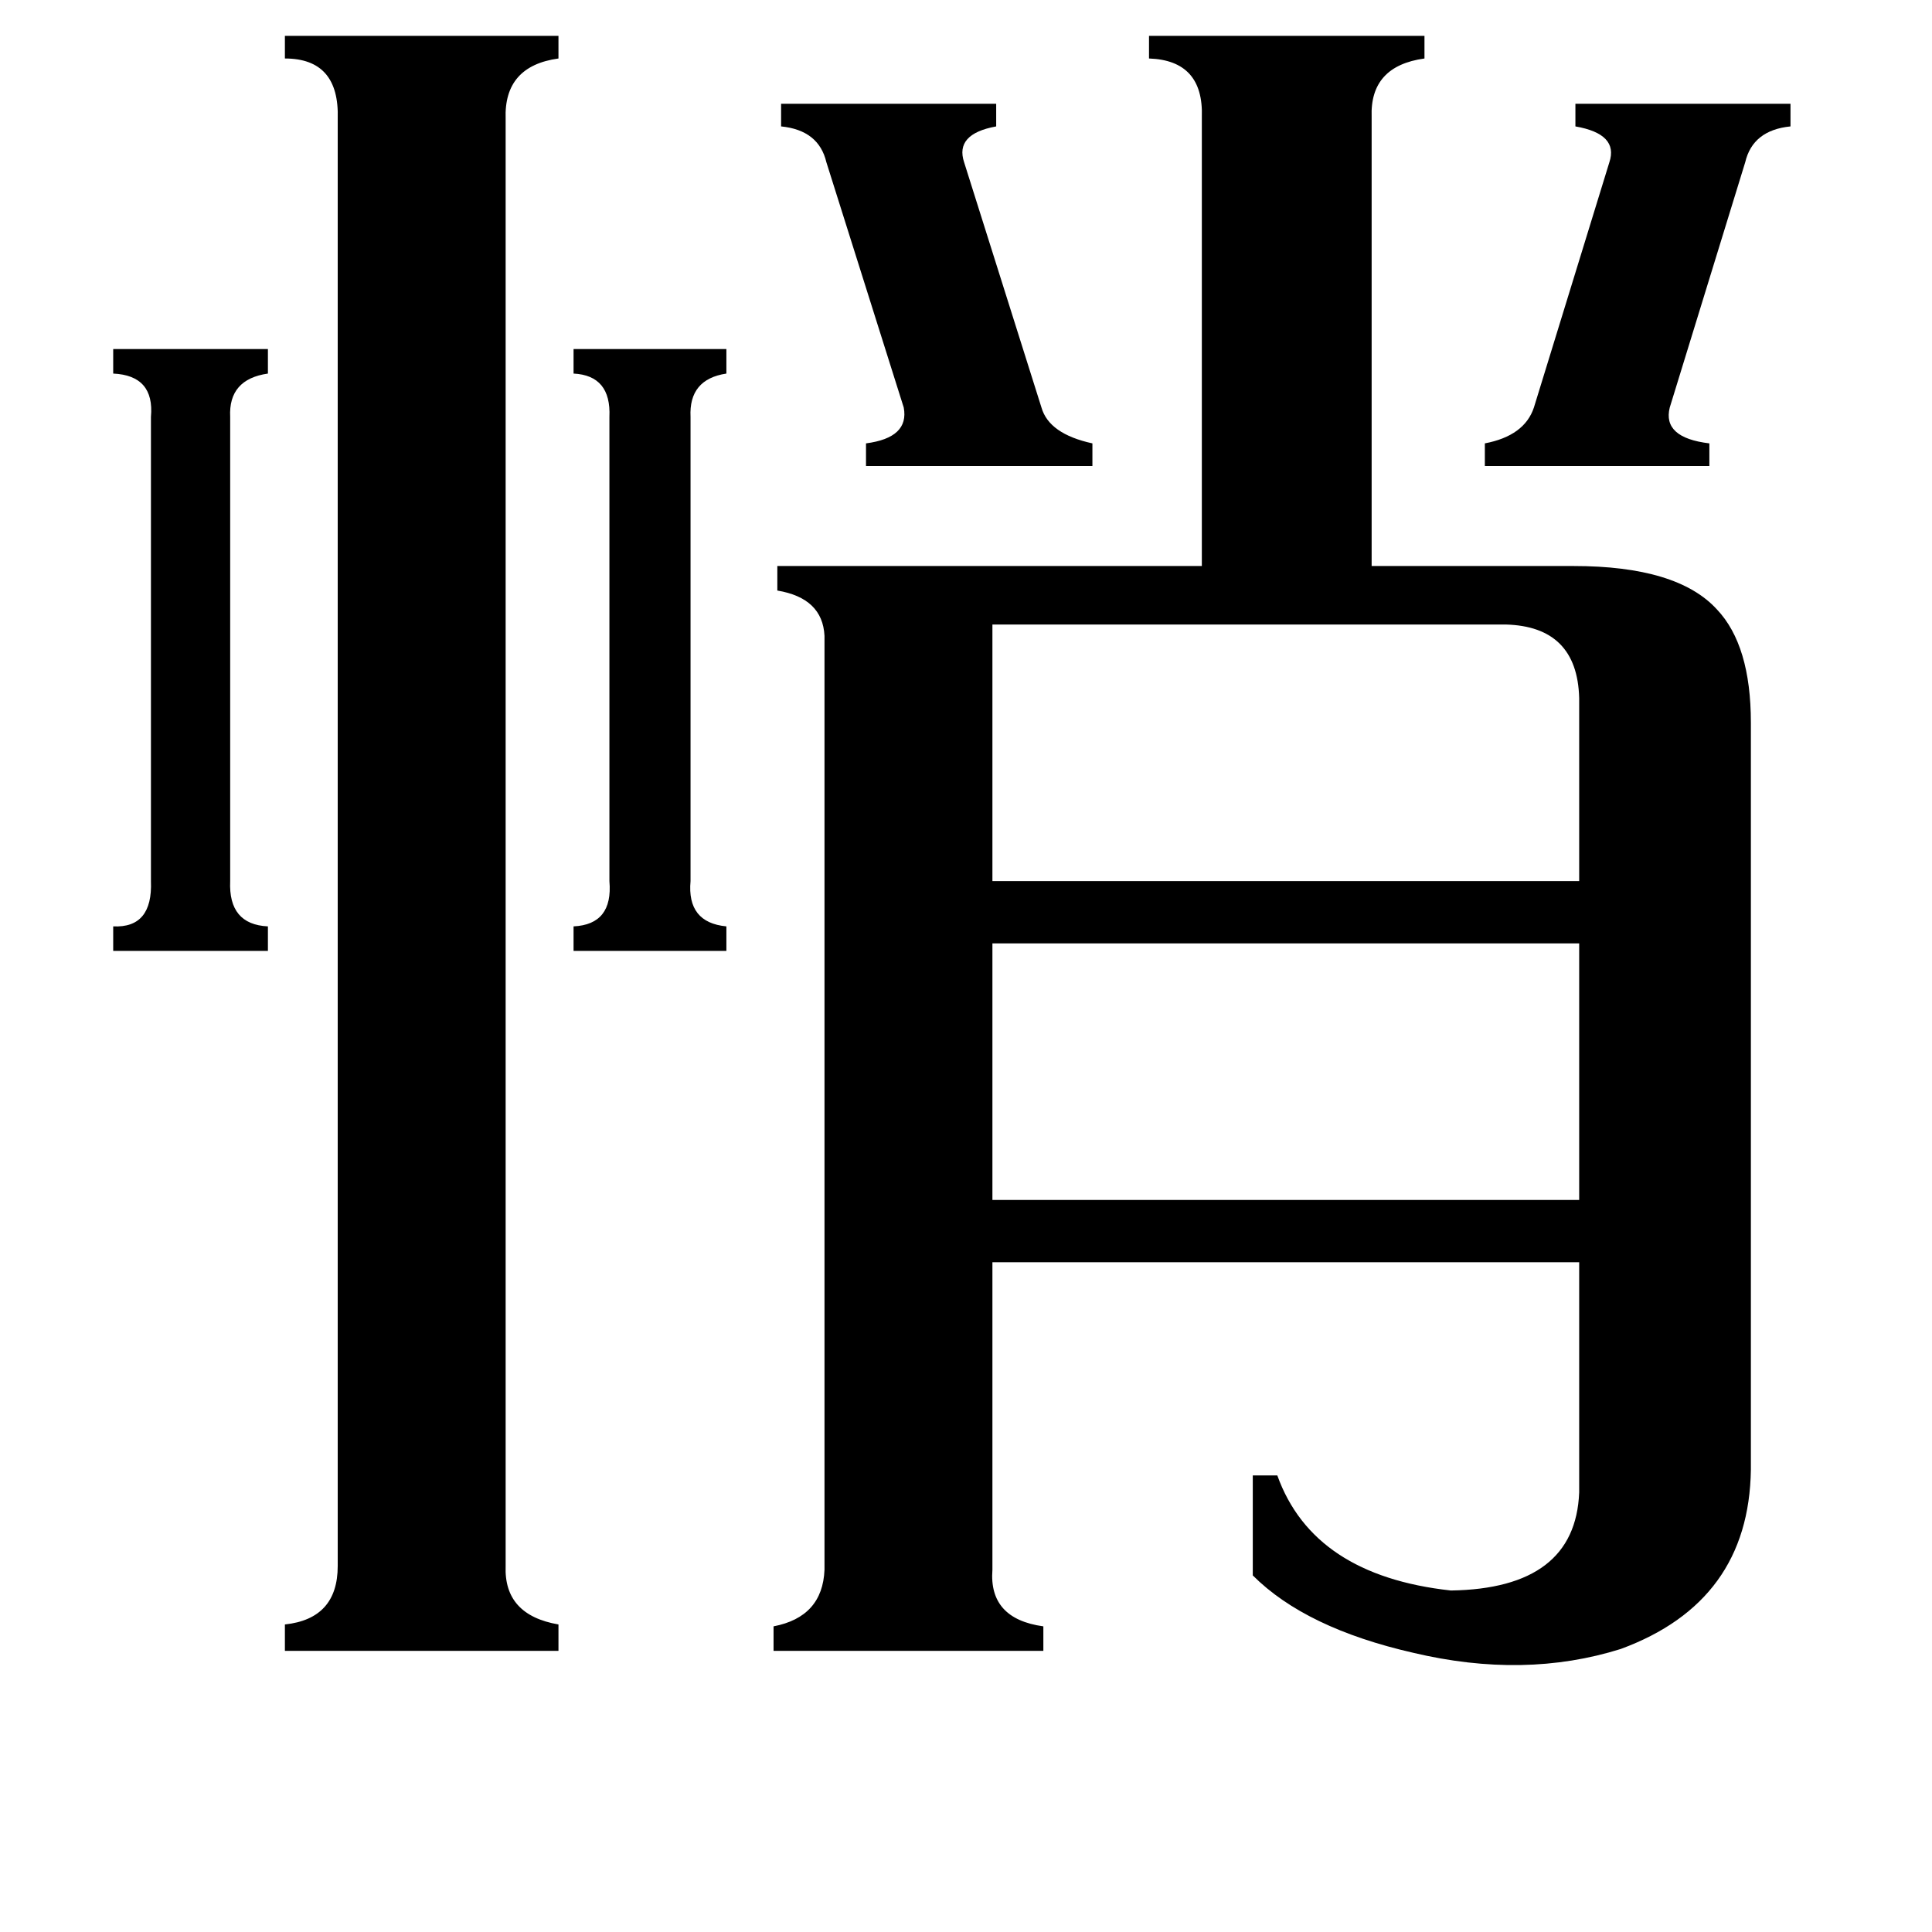 <svg xmlns="http://www.w3.org/2000/svg" viewBox="0 -800 1024 1024">
	<path fill="#000000" d="M122 -333Q121 -310 142 -309V-296H60V-309Q81 -308 80 -333V-579Q82 -601 60 -602V-615H142V-602Q121 -599 122 -579ZM366 -333Q364 -311 385 -309V-296H304V-309Q325 -310 323 -333V-579Q324 -601 304 -602V-615H385V-602Q365 -599 366 -579ZM787 -565Q808 -569 813 -584L853 -714Q858 -729 835 -733V-745H949V-733Q929 -731 925 -714L885 -584Q881 -568 906 -565V-553H787ZM414 -745H528V-733Q506 -729 511 -714L552 -584Q556 -570 579 -565V-553H459V-565Q482 -568 479 -584L438 -714Q434 -731 414 -733ZM526 -469V-333H837V-430Q836 -468 798 -469ZM526 -300V-164H837V-300ZM268 30Q267 56 296 61V75H151V61Q179 58 179 30V-737Q180 -769 151 -769V-781H296V-769Q267 -765 268 -737ZM526 32Q524 58 553 62V75H410V62Q436 57 437 32V-463Q436 -483 412 -487V-500H637V-738Q638 -768 609 -769V-781H755V-769Q726 -765 727 -738V-500H834Q889 -500 910 -477Q928 -458 928 -417V-21Q927 49 859 74Q808 90 749 76Q692 63 664 35V-18H677Q696 35 769 43Q835 42 837 -9V-131H526Z"/>
</svg>